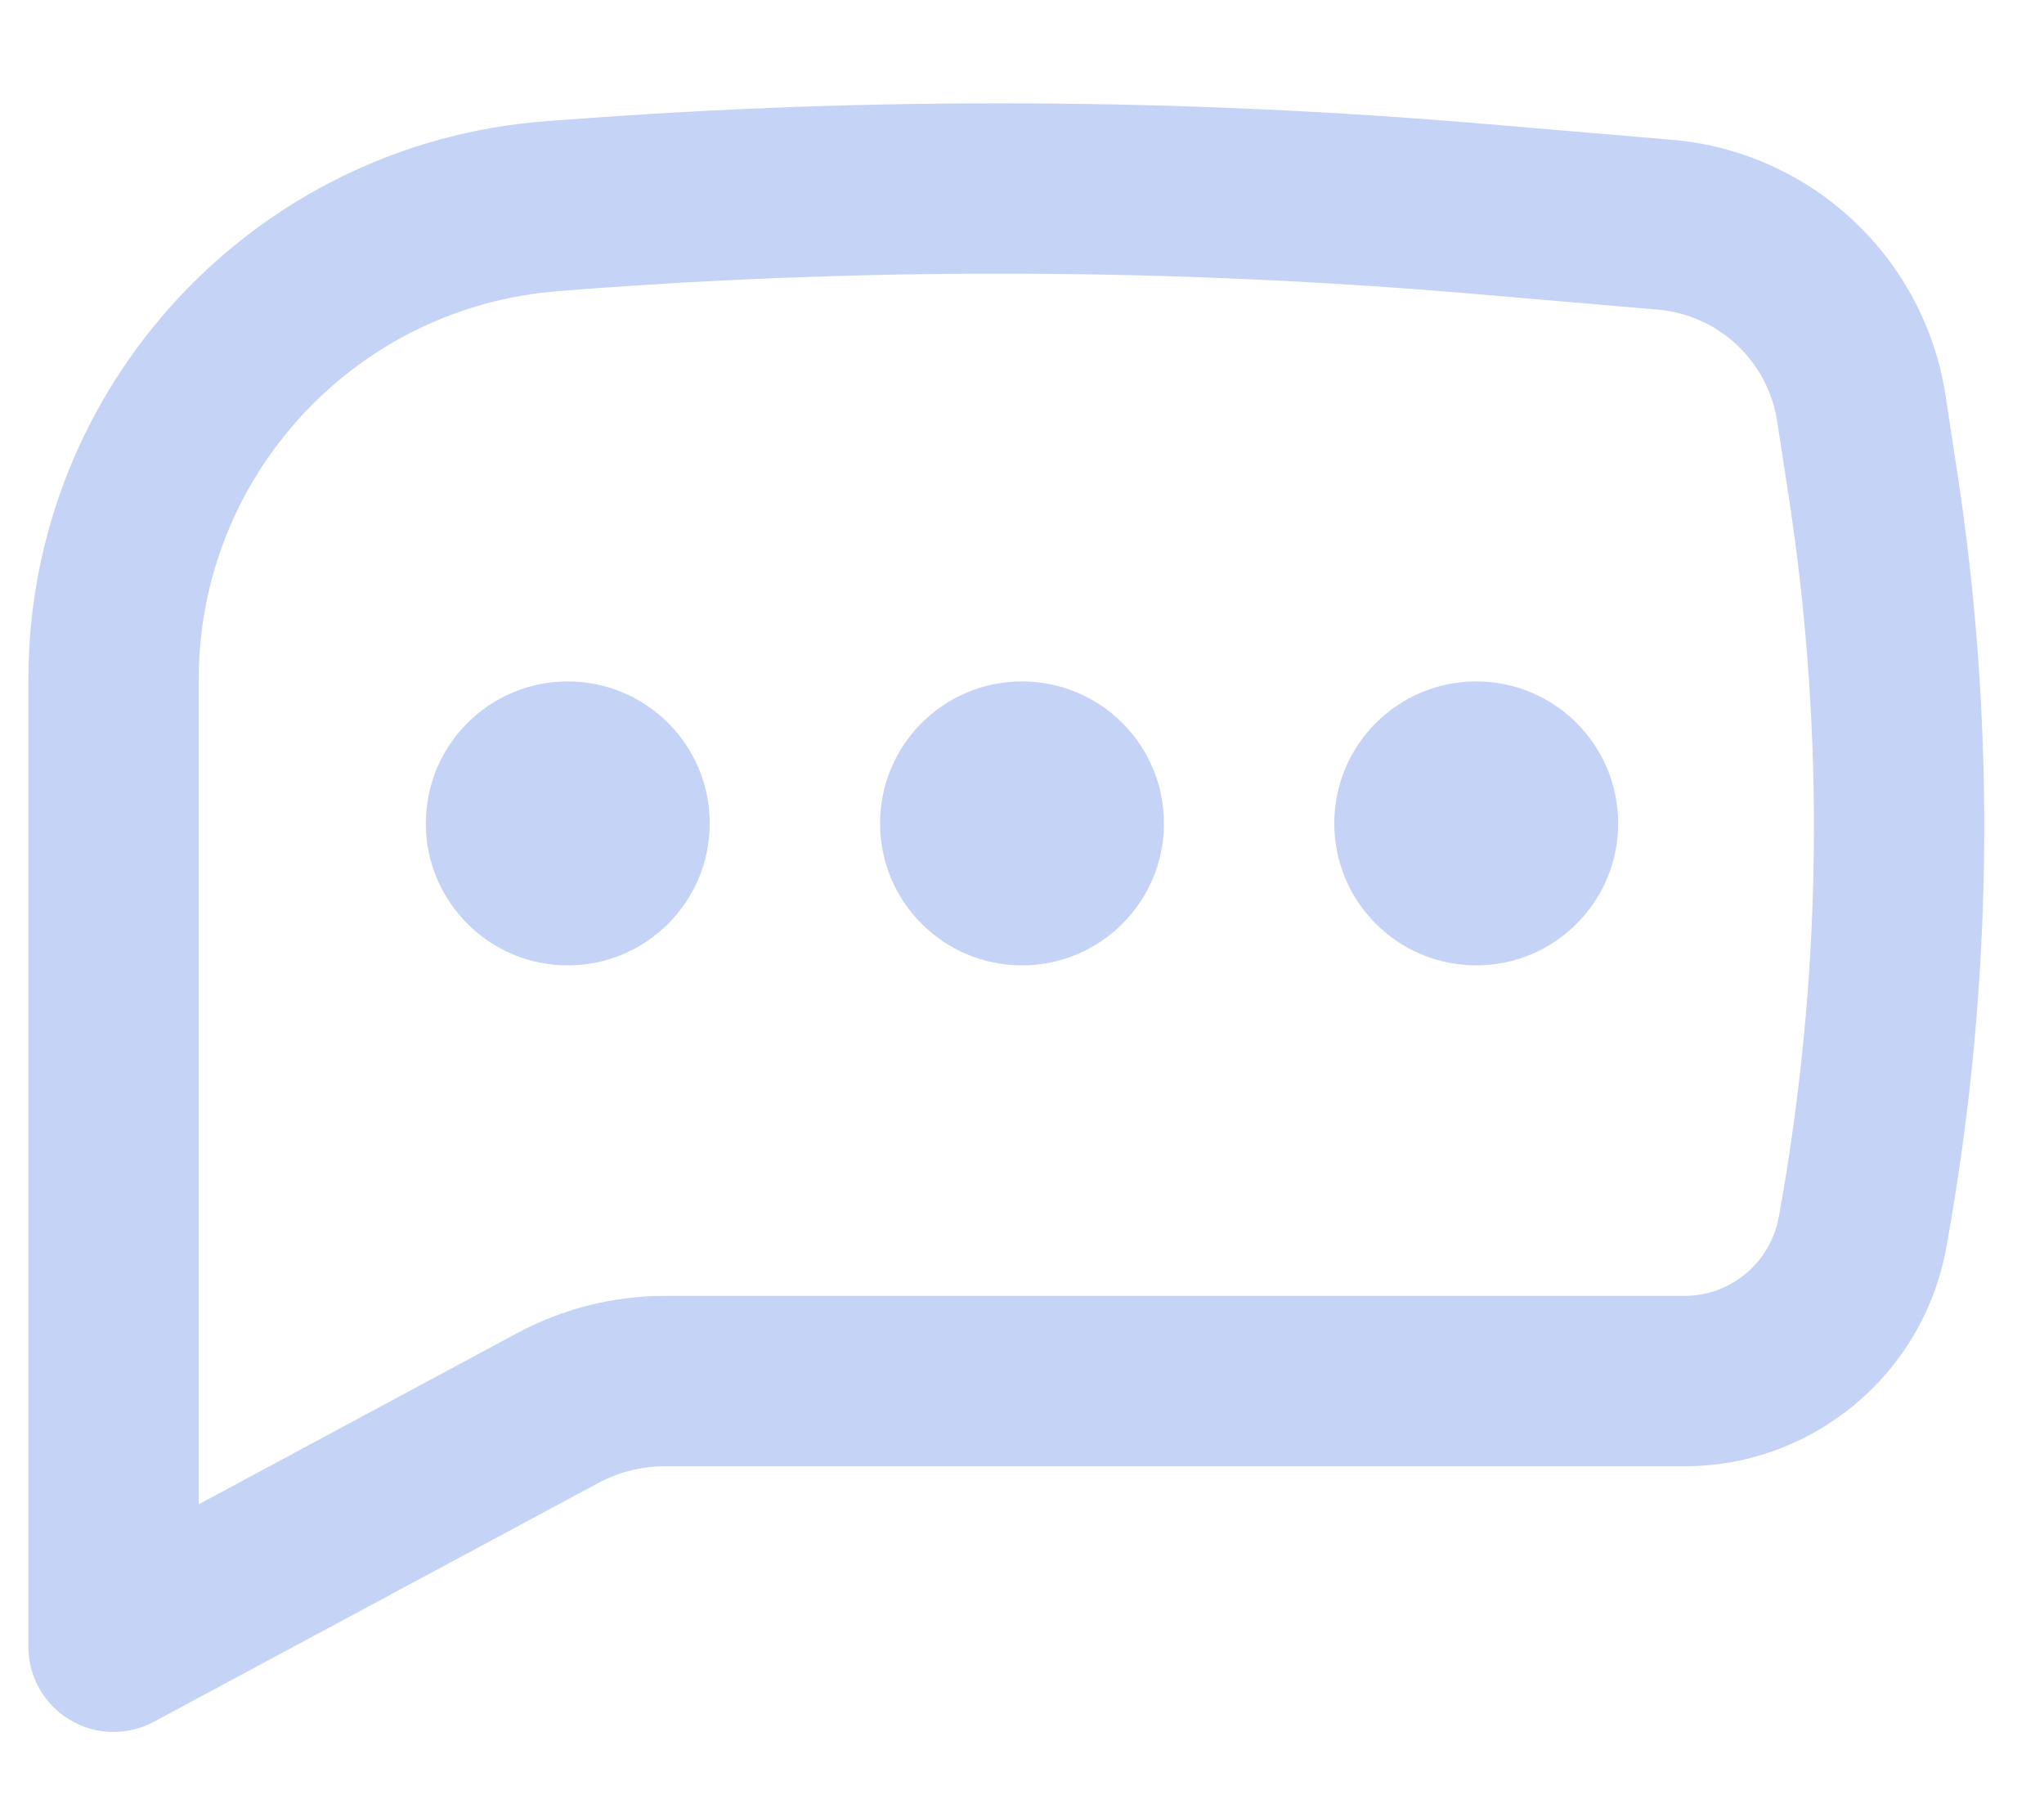 <svg width="18" height="16" viewBox="0 0 18 16" fill="none" xmlns="http://www.w3.org/2000/svg">
    <path d="M5 6C4.31 6 3.75 6.559 3.75 7.25C3.75 7.94 4.31 8.5 5 8.5C5.69 8.5 6.25 7.94 6.25 7.25C6.25 6.559 5.69 6 5 6Z" fill="#C4D3F6"/>
    <path d="M9 6C8.31 6 7.75 6.559 7.75 7.25C7.75 7.94 8.31 8.5 9 8.5C9.69 8.5 10.25 7.94 10.25 7.25C10.25 6.559 9.69 6 9 6Z" fill="#C4D3F6"/>
    <path d="M11.75 7.25C11.75 6.559 12.31 6 13 6C13.69 6 14.25 6.559 14.25 7.25C14.25 7.94 13.69 8.5 13 8.5C12.31 8.5 11.75 7.94 11.75 7.25Z" fill="#C4D3F6"/>
    <path fill-rule="evenodd" clip-rule="evenodd" d="M13.101 1.093C10.406 0.863 7.698 0.849 5.002 1.053L4.809 1.067C2.237 1.261 0.25 3.404 0.25 5.982V14.5C0.25 14.764 0.389 15.008 0.615 15.143C0.842 15.279 1.123 15.285 1.355 15.16L5.266 13.059C5.448 12.961 5.651 12.91 5.858 12.91H14.834C15.966 12.91 16.936 12.1 17.139 10.987C17.55 8.729 17.583 6.419 17.235 4.152L17.133 3.483C16.946 2.266 15.951 1.336 14.725 1.231L13.101 1.093ZM5.115 2.548C7.731 2.351 10.359 2.364 12.973 2.587L14.597 2.726C15.133 2.771 15.569 3.178 15.65 3.71L15.753 4.379C16.075 6.482 16.045 8.624 15.664 10.718C15.59 11.118 15.241 11.41 14.834 11.41H5.858C5.403 11.41 4.956 11.522 4.556 11.737L1.75 13.245V5.982C1.75 4.189 3.133 2.698 4.921 2.563L5.115 2.548Z" fill="#C4D3F6"/>
</svg>

